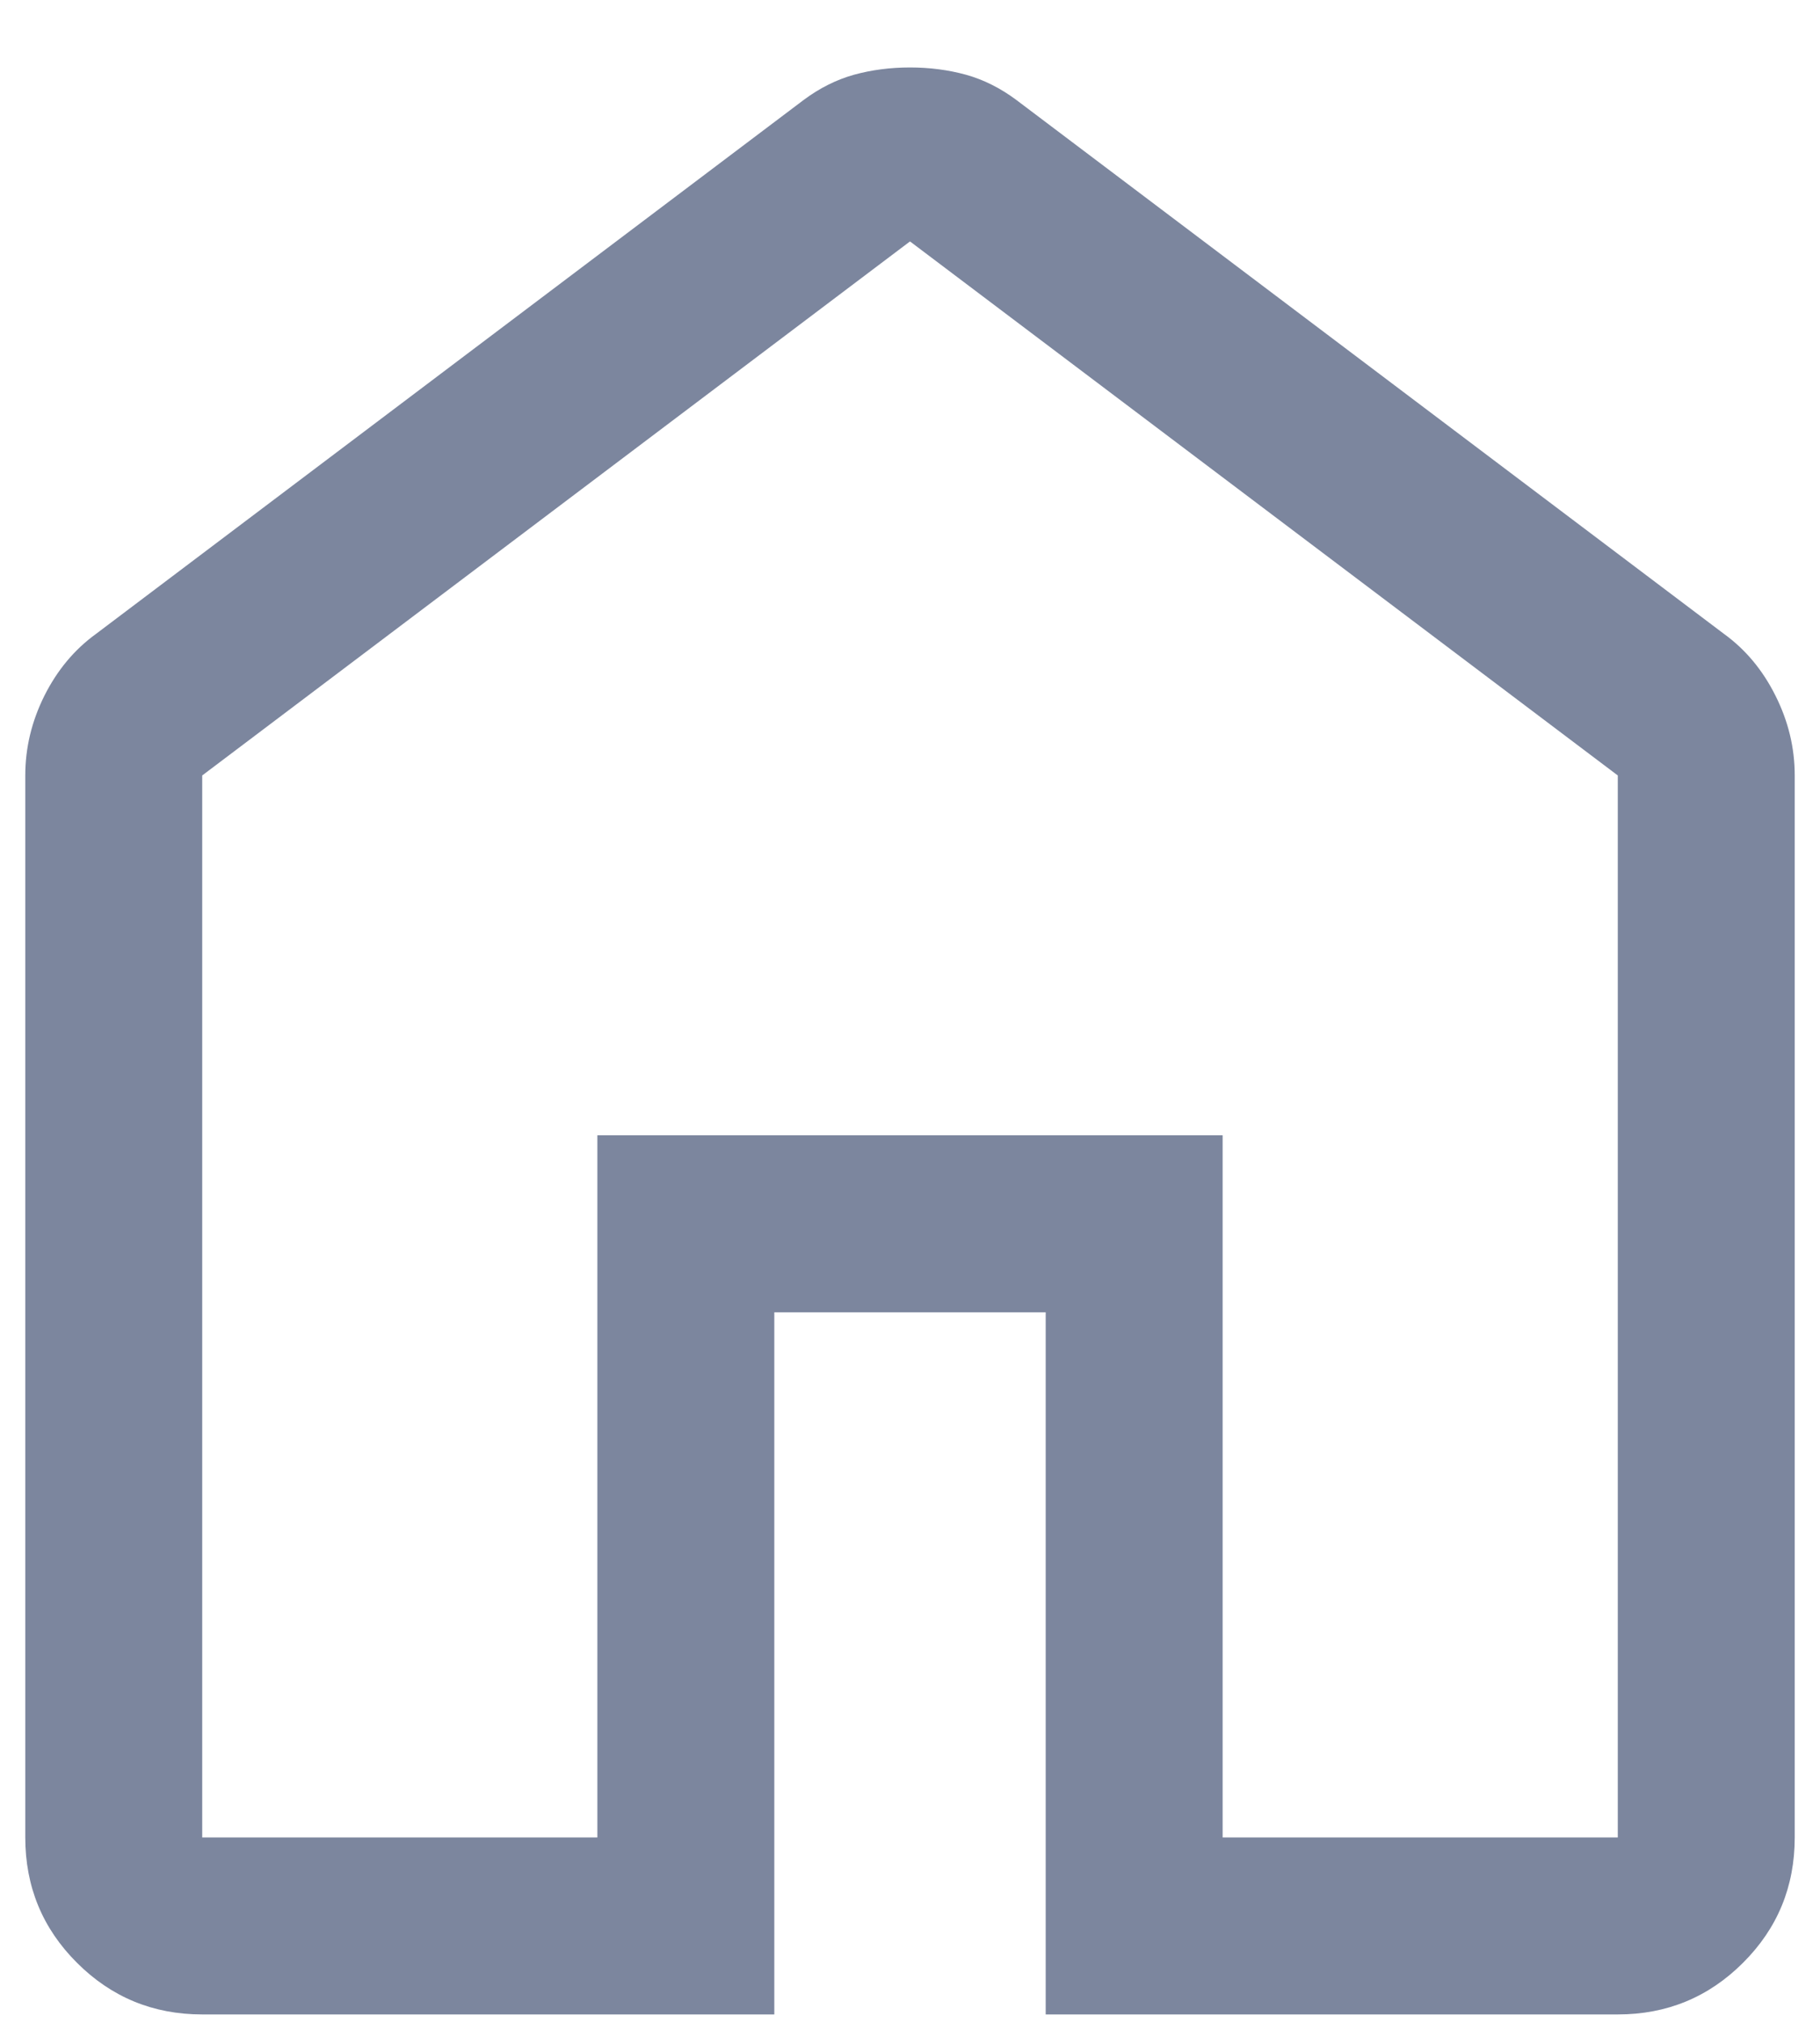 <svg width="18" height="20" viewBox="0 0 18 20" fill="none" xmlns="http://www.w3.org/2000/svg">
<path d="M2 18.167H5.908V11.225H12.092V18.167H16V7.667L9 2.387L2 7.667V18.167ZM2 19.917C1.514 19.917 1.101 19.746 0.761 19.406C0.42 19.066 0.25 18.653 0.25 18.167V7.667C0.25 7.394 0.313 7.132 0.439 6.879C0.566 6.626 0.736 6.422 0.95 6.267L7.95 0.987C8.106 0.871 8.271 0.788 8.446 0.739C8.621 0.691 8.806 0.667 9 0.667C9.194 0.667 9.379 0.691 9.554 0.739C9.729 0.788 9.894 0.871 10.05 0.987L17.05 6.267C17.264 6.422 17.434 6.626 17.56 6.879C17.687 7.132 17.75 7.394 17.75 7.667V18.167C17.75 18.653 17.58 19.066 17.239 19.406C16.899 19.746 16.486 19.917 16 19.917H10.342V12.975H7.658V19.917H2Z" fill="#7C869E"/>
</svg>
